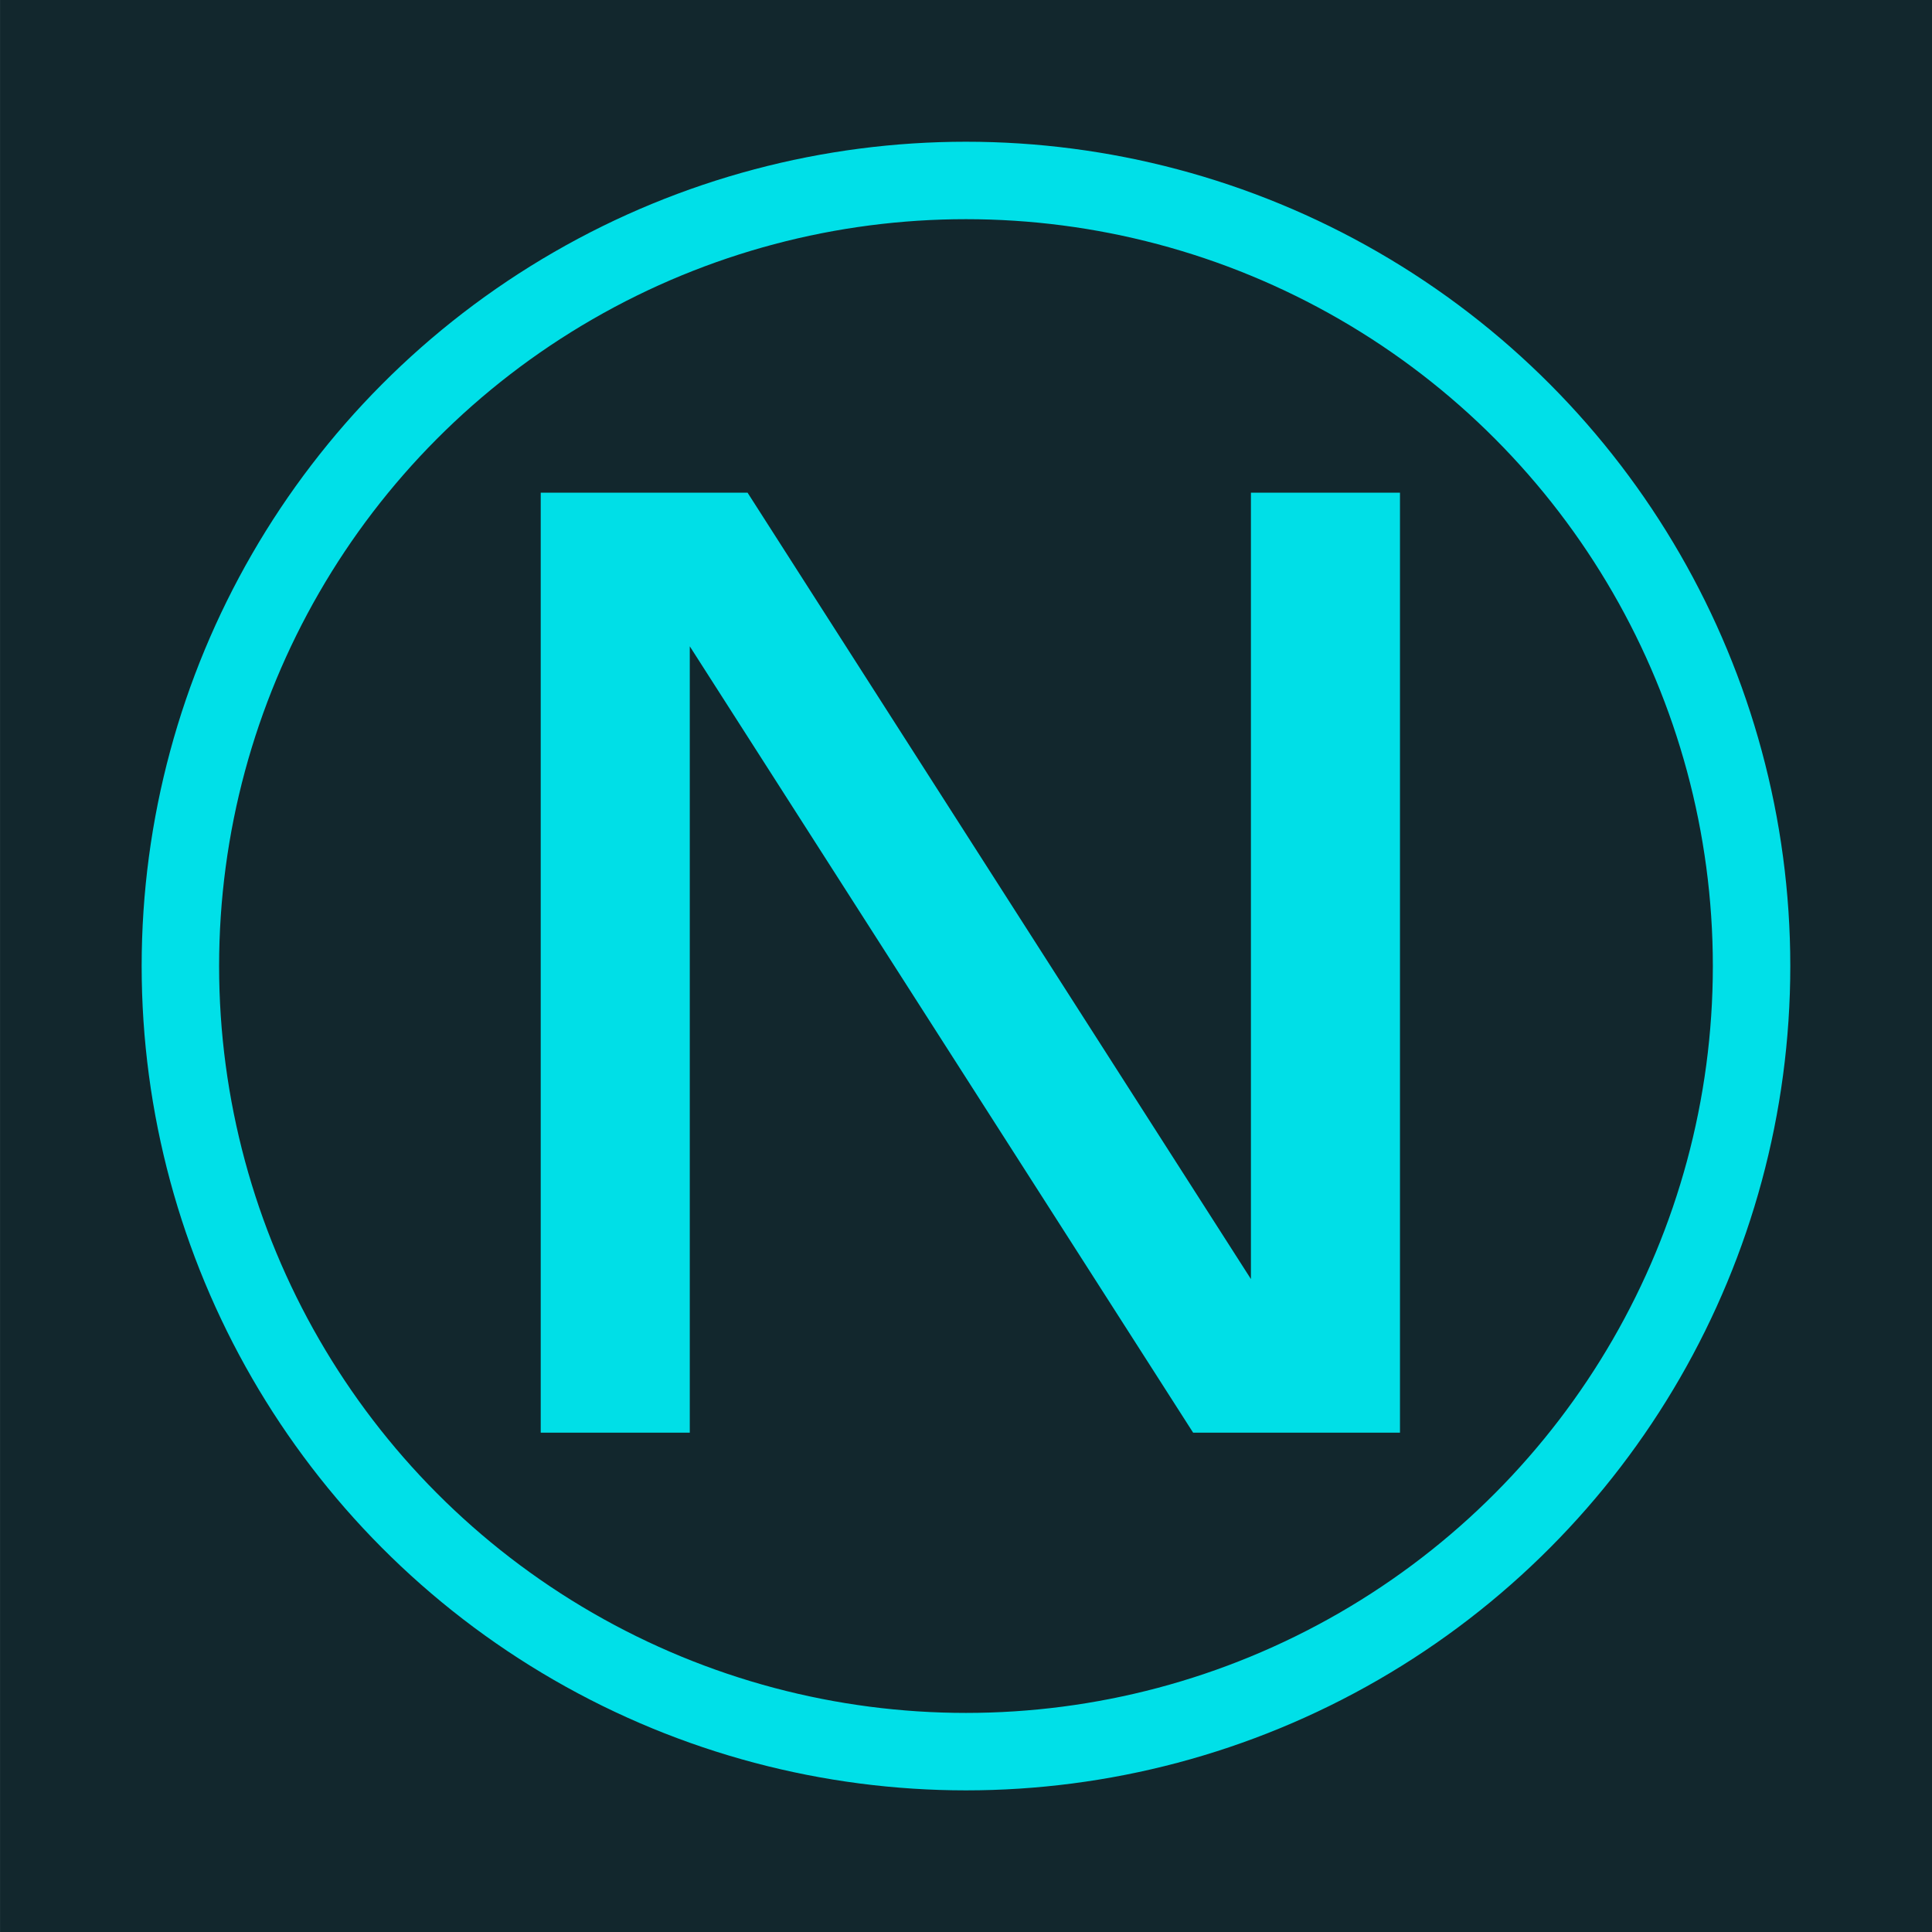 <?xml version="1.0" encoding="UTF-8" standalone="no"?>
<!-- Created with Inkscape (http://www.inkscape.org/) -->

<svg
   xmlns:dc="http://purl.org/dc/elements/1.1/"
   xmlns:cc="http://creativecommons.org/ns#"
   xmlns:rdf="http://www.w3.org/1999/02/22-rdf-syntax-ns#"
   xmlns:svg="http://www.w3.org/2000/svg"
   xmlns="http://www.w3.org/2000/svg"
   xmlns:sodipodi="http://sodipodi.sourceforge.net/DTD/sodipodi-0.dtd"
   xmlns:inkscape="http://www.inkscape.org/namespaces/inkscape"
   width="150"
   height="150"
   viewBox="0 0 39.687 39.688"
   version="1.1"
   id="svg8"
   inkscape:version="0.92.2 (5c3e80d, 2017-08-06)"
   sodipodi:docname="distribution-logo-alt.svg"
   inkscape:export-xdpi="655.35999"
   inkscape:export-ydpi="655.35999">
  <defs
     id="defs2" />
  <sodipodi:namedview
     id="base"
     pagecolor="#1a1a1a"
     bordercolor="#666666"
     borderopacity="1.0"
     inkscape:pageopacity="0"
     inkscape:pageshadow="2"
     inkscape:document-units="px"
     inkscape:current-layer="g3705"
     showgrid="false"
     inkscape:pagecheckerboard="false"
     units="px"
     showguides="true"
     inkscape:window-width="1920"
     inkscape:window-height="1017"
     inkscape:window-x="-8"
     inkscape:window-y="-8"
     inkscape:window-maximized="1">
    <inkscape:grid
       type="xygrid"
       id="grid1376" />
  </sodipodi:namedview>
  <g
     inkscape:groupmode="layer"
     id="layer2"
     inkscape:label="Layer 1">
    <rect
       style="opacity:1;vector-effect:none;fill:#12272d;fill-opacity:1;stroke:none;stroke-width:2.034;stroke-linecap:butt;stroke-linejoin:miter;stroke-miterlimit:4;stroke-dasharray:none;stroke-dashoffset:0;stroke-opacity:1"
       id="rect3707"
       width="39.688"
       height="39.688"
       x="2.220446e-016"
       y="-2.3162782e-008"
       rx="0"
       ry="2.104" />
  </g>
  <g
     inkscape:label="Layer 2"
     inkscape:groupmode="layer"
     id="layer1"
     transform="translate(0,-257.312)">
    <g
       id="g3705"
       transform="translate(2.91,-2.91)">
      <circle
         r="16.669"
         transform="scale(-1)"
         cy="-280.067"
         cx="-16.933"
         id="path1380"
         style="opacity:1;vector-effect:none;fill:#12272d;fill-opacity:1;stroke:none;stroke-width:8.926;stroke-linecap:butt;stroke-linejoin:miter;stroke-miterlimit:4;stroke-dasharray:none;stroke-dashoffset:0;stroke-opacity:1" />
      <circle
         r="16.138"
         transform="scale(-1)"
         cy="-280.067"
         cx="-16.933"
         id="path1380-3"
         style="opacity:1;vector-effect:none;fill:none;fill-opacity:1;stroke:#00e0e8;stroke-width:1.591;stroke-linecap:butt;stroke-linejoin:miter;stroke-miterlimit:4;stroke-dasharray:none;stroke-dashoffset:0;stroke-opacity:1" />
      <g
         id="text1399"
         style="font-style:normal;font-variant:normal;font-weight:normal;font-stretch:normal;font-size:29.108px;line-height:1.25;font-family:'DejaVu Sans';-inkscape-font-specification:'DejaVu Sans';letter-spacing:0px;word-spacing:0px;fill:#00e0e8;fill-opacity:0.992;stroke:none;stroke-width:0.728"
         transform="scale(1.099,0.91)"
         aria-label="N">
        <path
           inkscape:connector-curvature="0"
           id="path817"
           style="font-style:normal;font-variant:normal;font-weight:normal;font-stretch:normal;font-family:'DejaVu Sans';-inkscape-font-specification:'DejaVu Sans';fill:#00e0e8;fill-opacity:0.992;stroke-width:0.728"
           d="m 7.459,297.08 h 3.866 l 9.409,17.752 v -17.752 h 2.786 v 21.22 h -3.866 l -9.409,-17.752 v 17.752 H 7.459 Z" />
      </g>
    </g>
  </g>
</svg>
